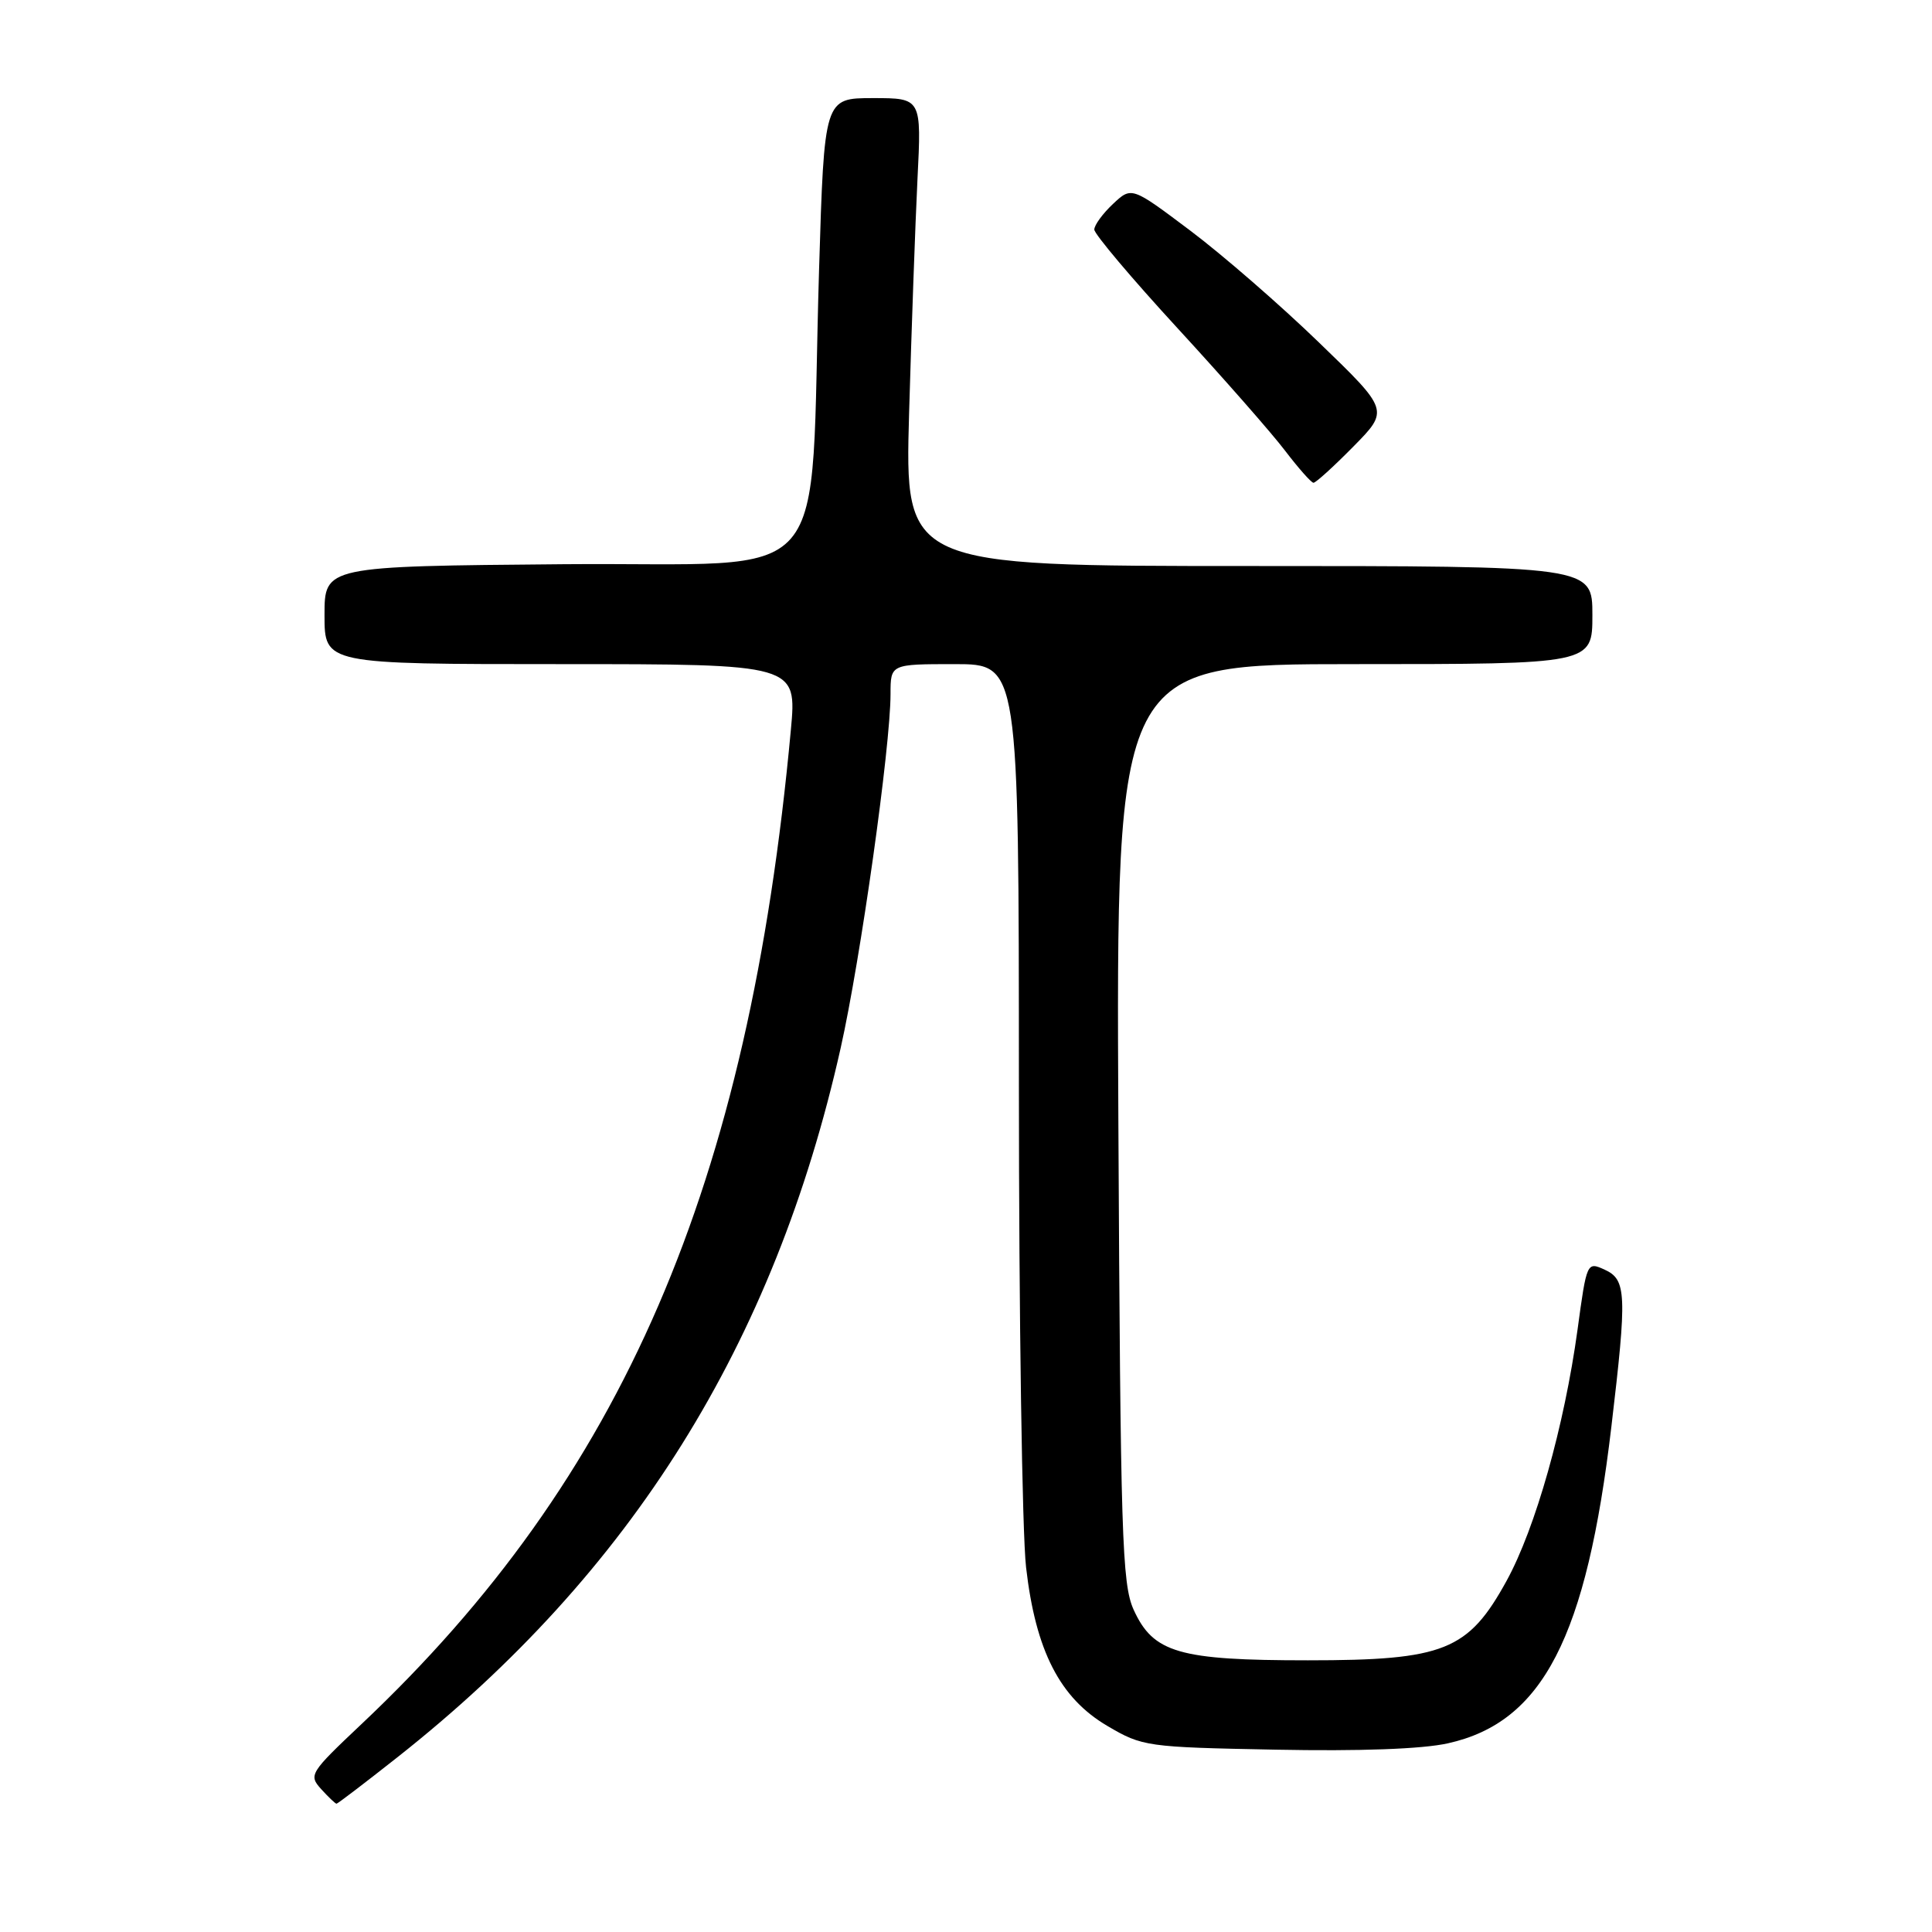 <?xml version="1.0" encoding="UTF-8" standalone="no"?>
<!DOCTYPE svg PUBLIC "-//W3C//DTD SVG 1.1//EN" "http://www.w3.org/Graphics/SVG/1.1/DTD/svg11.dtd" >
<svg xmlns="http://www.w3.org/2000/svg" xmlns:xlink="http://www.w3.org/1999/xlink" version="1.1" viewBox="0 0 256 256">
 <g >
 <path fill="currentColor"
d=" M 52.68 232.83 C 83.68 208.36 102.60 178.07 111.39 138.88 C 114.03 127.12 118.00 98.93 118.00 91.96 C 118.00 88.00 118.00 88.00 126.50 88.00 C 135.00 88.00 135.00 88.00 135.01 143.75 C 135.01 174.41 135.44 203.18 135.96 207.68 C 137.23 218.75 140.44 225.00 146.74 228.70 C 151.38 231.43 151.93 231.51 169.00 231.84 C 180.13 232.06 188.45 231.76 191.85 231.00 C 204.43 228.21 210.22 216.98 213.52 189.01 C 215.60 171.45 215.52 169.56 212.63 168.24 C 210.28 167.17 210.25 167.21 209.03 176.20 C 207.28 188.95 203.46 202.48 199.64 209.45 C 194.55 218.72 191.37 220.00 173.31 220.00 C 156.20 220.00 152.81 219.01 150.21 213.29 C 148.67 209.87 148.47 203.57 148.19 148.75 C 147.89 88.00 147.89 88.00 179.44 88.00 C 211.00 88.00 211.00 88.00 211.00 81.50 C 211.00 75.00 211.00 75.00 165.45 75.00 C 119.89 75.00 119.89 75.00 120.46 54.75 C 120.78 43.61 121.28 29.66 121.57 23.75 C 122.11 13.00 122.11 13.00 115.67 13.00 C 109.22 13.00 109.22 13.00 108.53 35.75 C 107.22 79.00 111.15 74.46 74.75 74.76 C 43.00 75.03 43.00 75.03 43.00 81.51 C 43.00 88.00 43.00 88.00 74.30 88.00 C 105.60 88.00 105.60 88.00 104.79 96.75 C 99.21 157.14 82.51 195.81 47.88 228.47 C 41.05 234.92 40.87 235.20 42.56 237.07 C 43.52 238.13 44.44 239.00 44.59 239.00 C 44.74 239.00 48.39 236.22 52.68 232.83 Z  M 179.32 59.18 C 184.07 54.36 184.07 54.36 174.78 45.39 C 169.68 40.45 162.00 33.78 157.72 30.56 C 149.94 24.71 149.94 24.71 147.47 27.03 C 146.11 28.31 145.00 29.83 145.00 30.42 C 145.01 31.02 149.97 36.90 156.04 43.50 C 162.11 50.10 168.52 57.40 170.28 59.72 C 172.05 62.04 173.74 63.95 174.04 63.97 C 174.33 63.99 176.71 61.83 179.32 59.18 Z "/>
</g>
</svg>